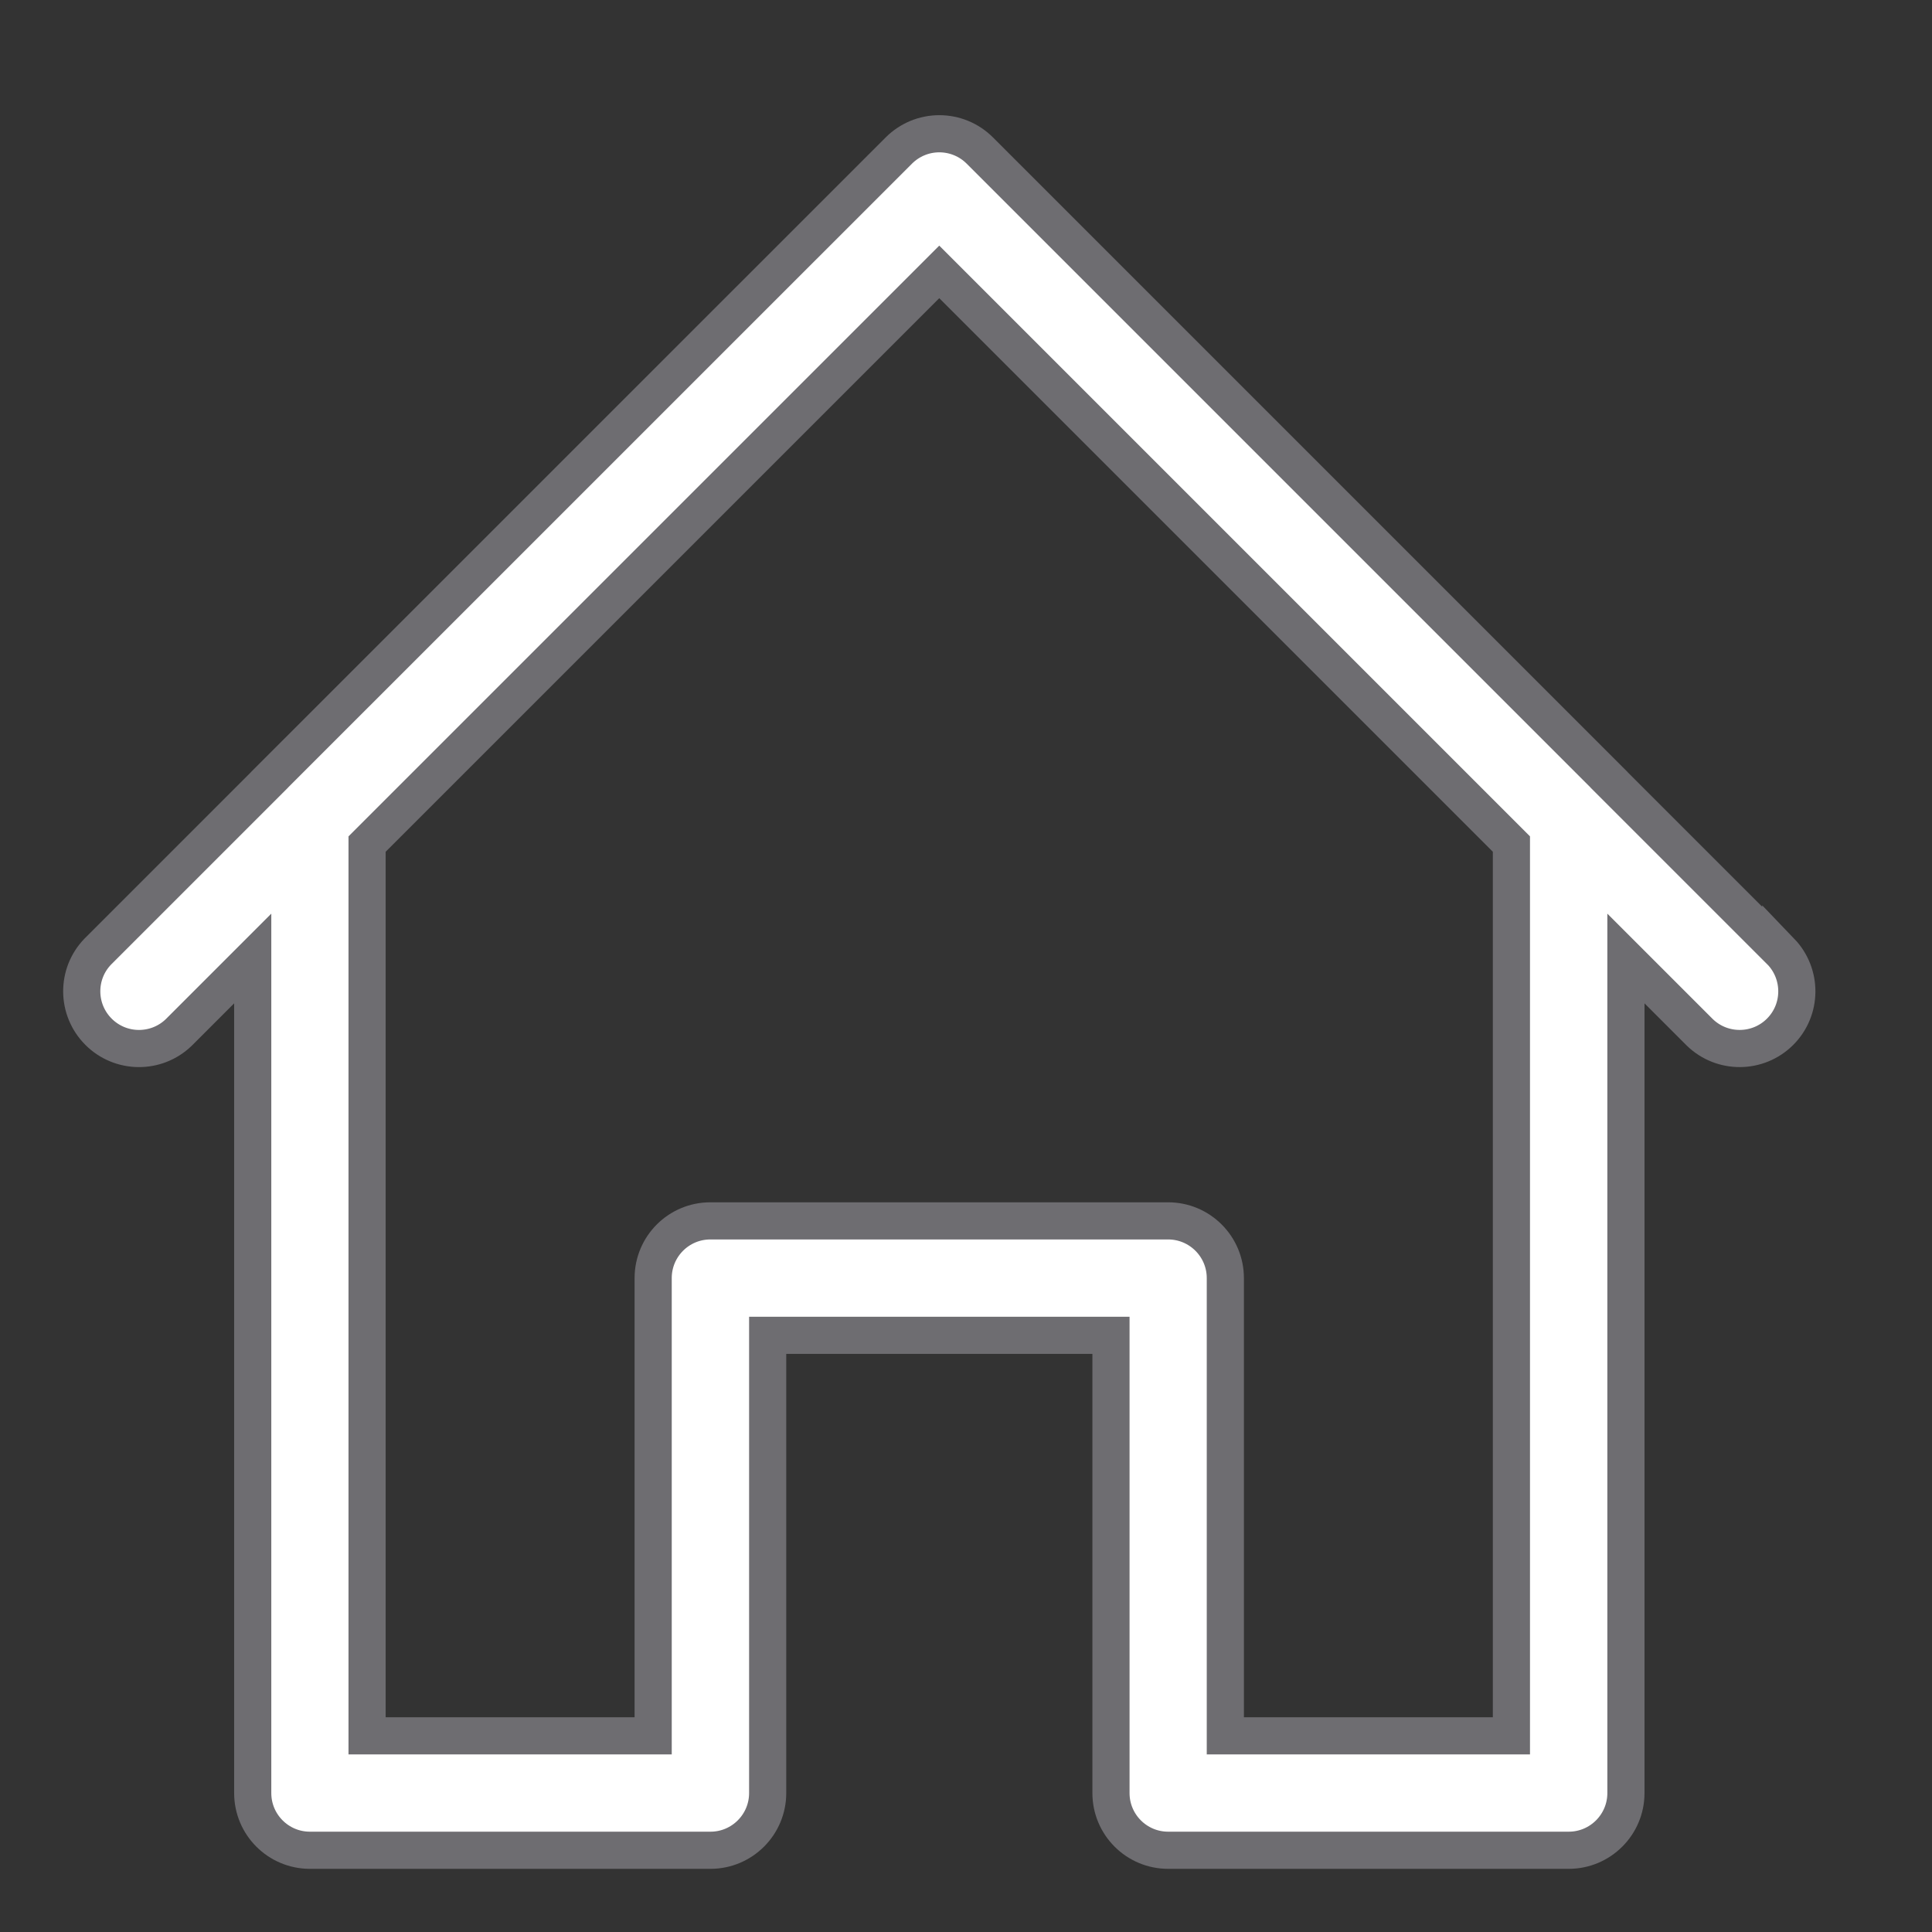 <svg xmlns="http://www.w3.org/2000/svg" width="26" height="26" viewBox="0 0 26 26">
    <rect x="0" y="0" width="26" height="26" fill="#333333" stroke="none"/>
    <path fill="#FFF" stroke="#6E6D71" stroke-width=".5" d="M23.965 12.806l-2.31-2.31v-.001l-8.47-8.47c-.144-.144-.34-.225-.544-.225-.205 0-.4.081-.545.226l-8.47 8.469v.001l-2.31 2.31c-.292.302-.287.782.01 1.079.297.297.777.301 1.079.01l.996-.996V24.13c0 .425.344.77.77.77h5.39c.425 0 .77-.345.77-.77v-6.16h4.62v6.16c0 .425.344.77.77.77h5.39c.425 0 .77-.345.77-.77V12.899l.995.995c.302.292.783.288 1.08-.009.297-.297.3-.777.009-1.08zM20.34 23.36h-3.85V17.2c0-.425-.345-.77-.77-.77H9.56c-.426 0-.77.345-.77.77v6.16H4.94V11.359l7.7-7.7 7.7 7.7V23.36z"/>
</svg>
